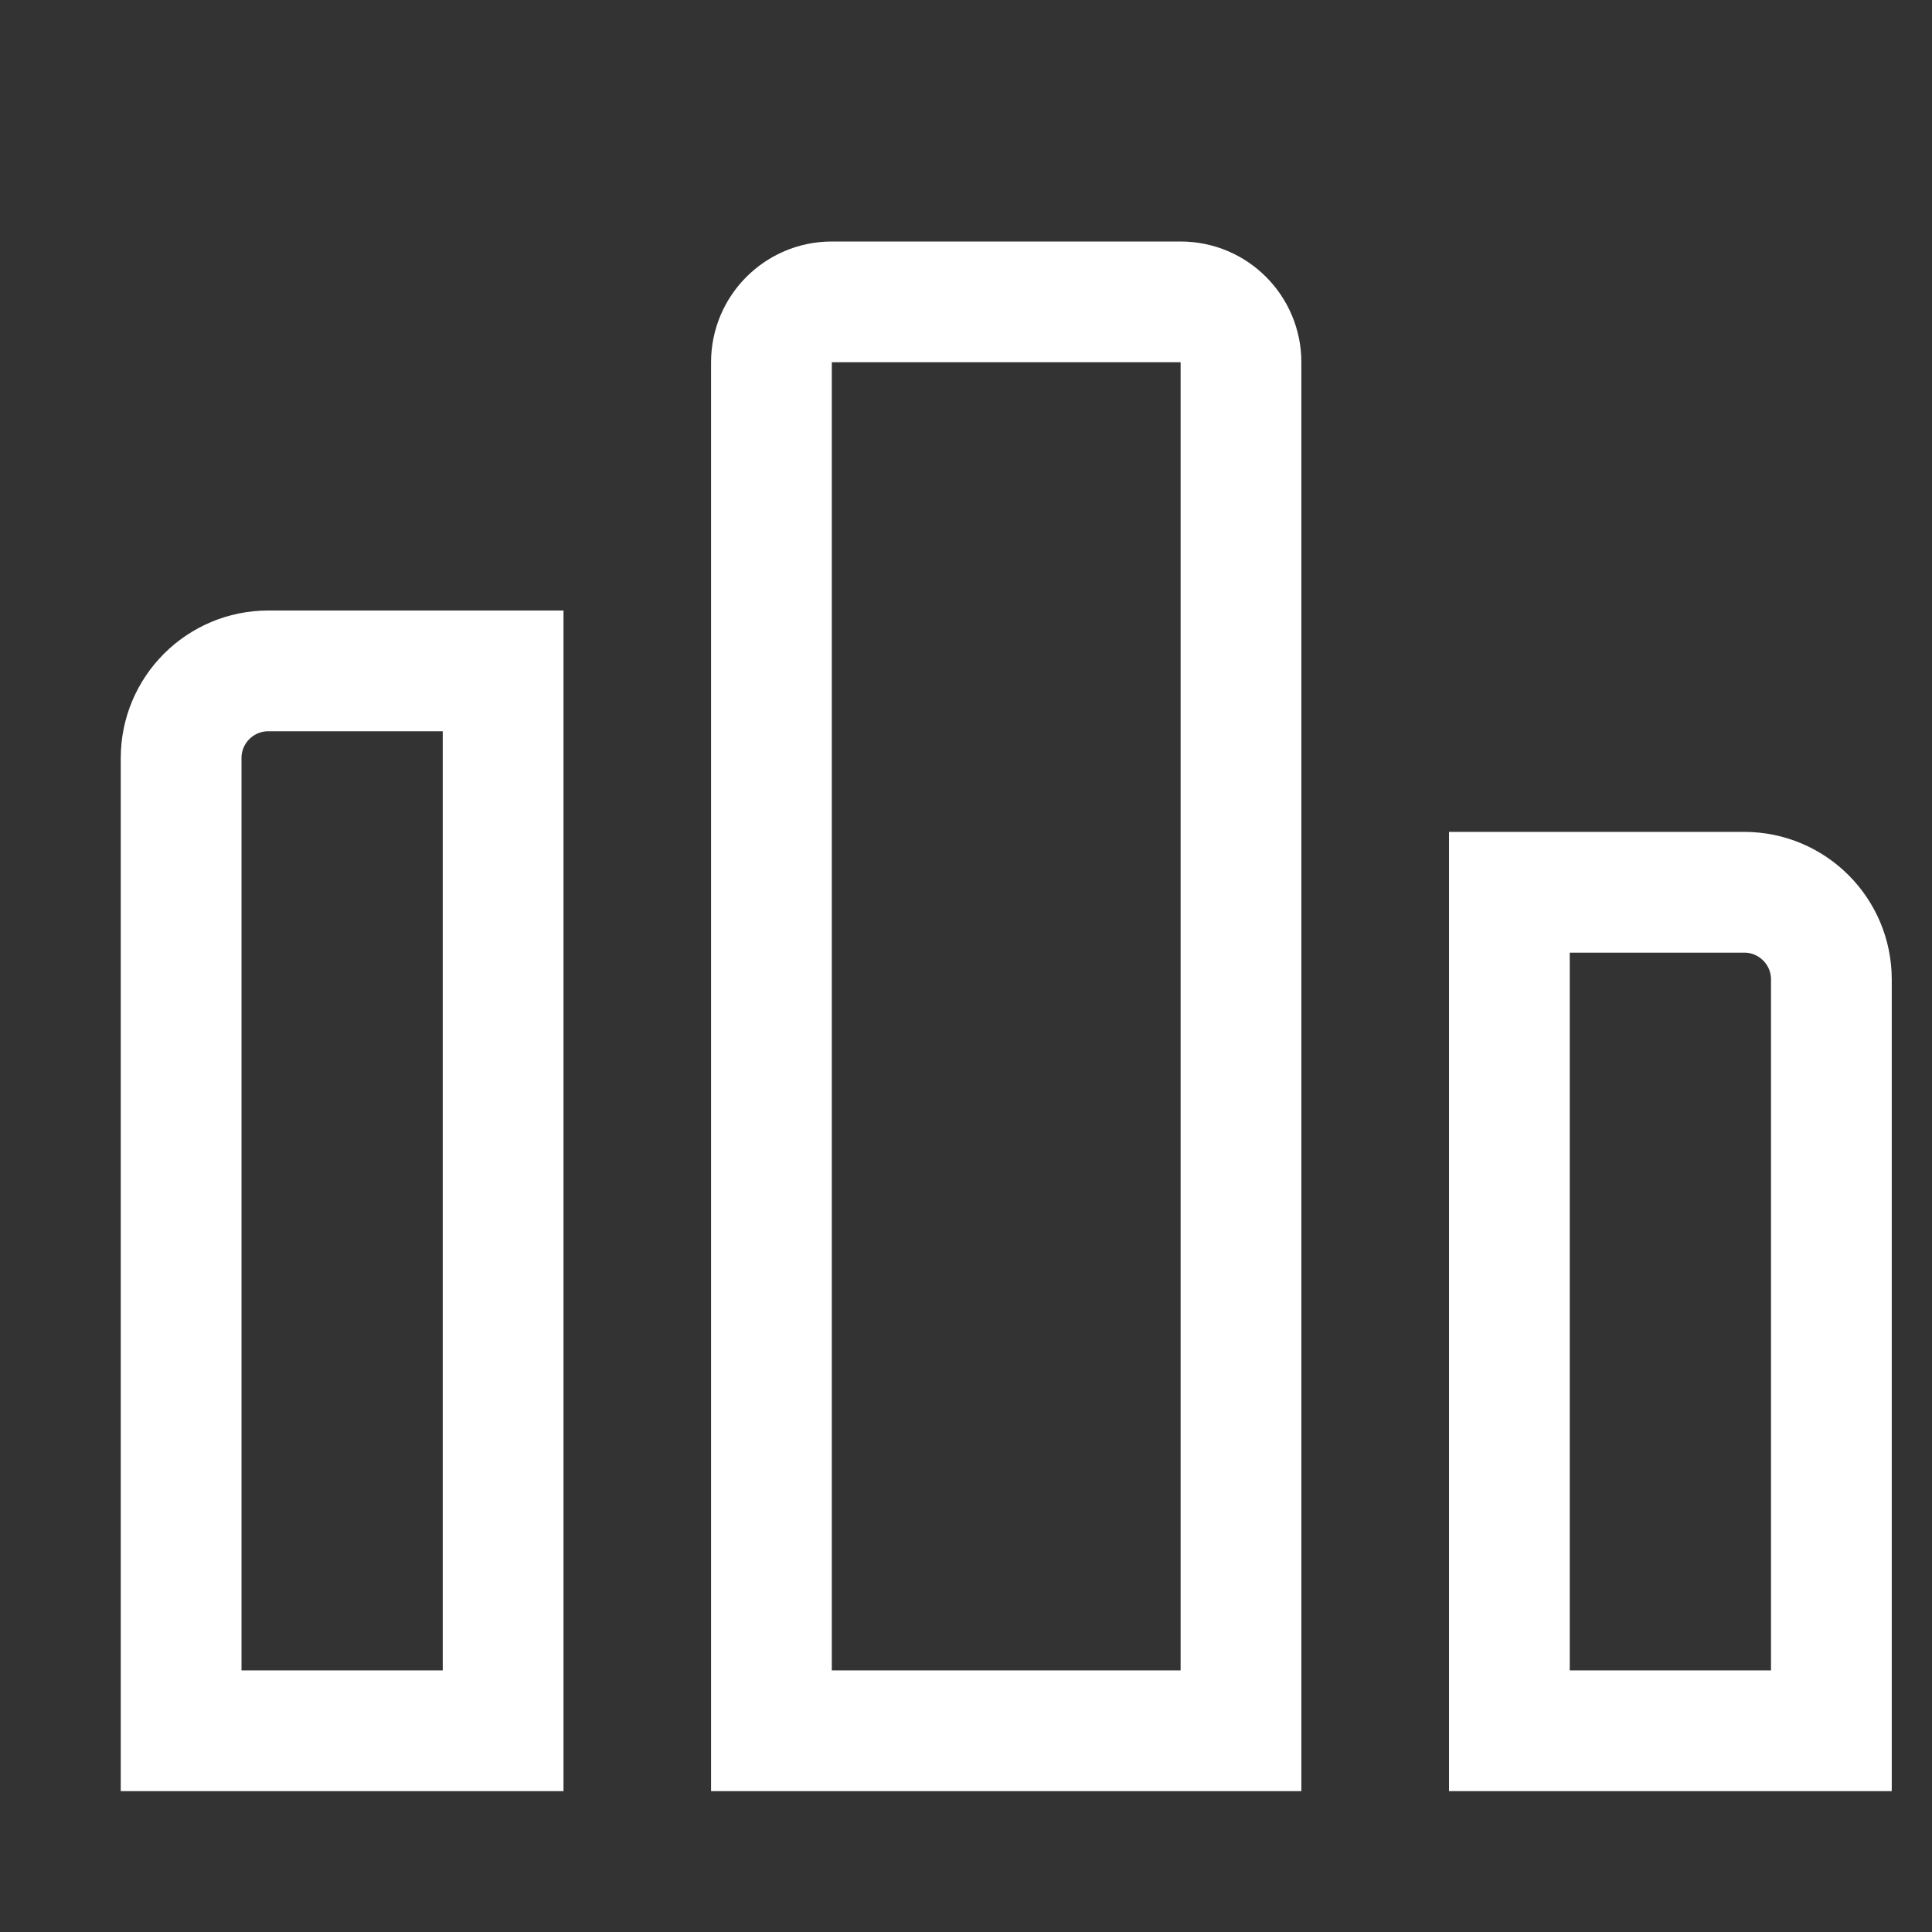 <svg width="24" height="24" viewBox="0 0 24 24" fill="none" xmlns="http://www.w3.org/2000/svg">
<rect x="0" y="0" width="24" height="24" fill="#333333" stroke="none"/>
<path d="M18.75 11.084H21.667C22.265 11.084 22.75 11.569 22.75 12.167V21.5H18.75V11.084Z" stroke="white" stroke-width="1.5"/>
<path d="M6.25 8.334H3.333C2.735 8.334 2.25 8.819 2.25 9.417V21.5H6.25V8.334Z" stroke="white" stroke-width="1.5"/>
<path d="M9.583 4.5C9.583 4.086 9.919 3.75 10.333 3.75H14.666C15.081 3.75 15.416 4.086 15.416 4.5V21.5H9.583V4.5Z" stroke="white" stroke-width="1.5"/>
</svg>

